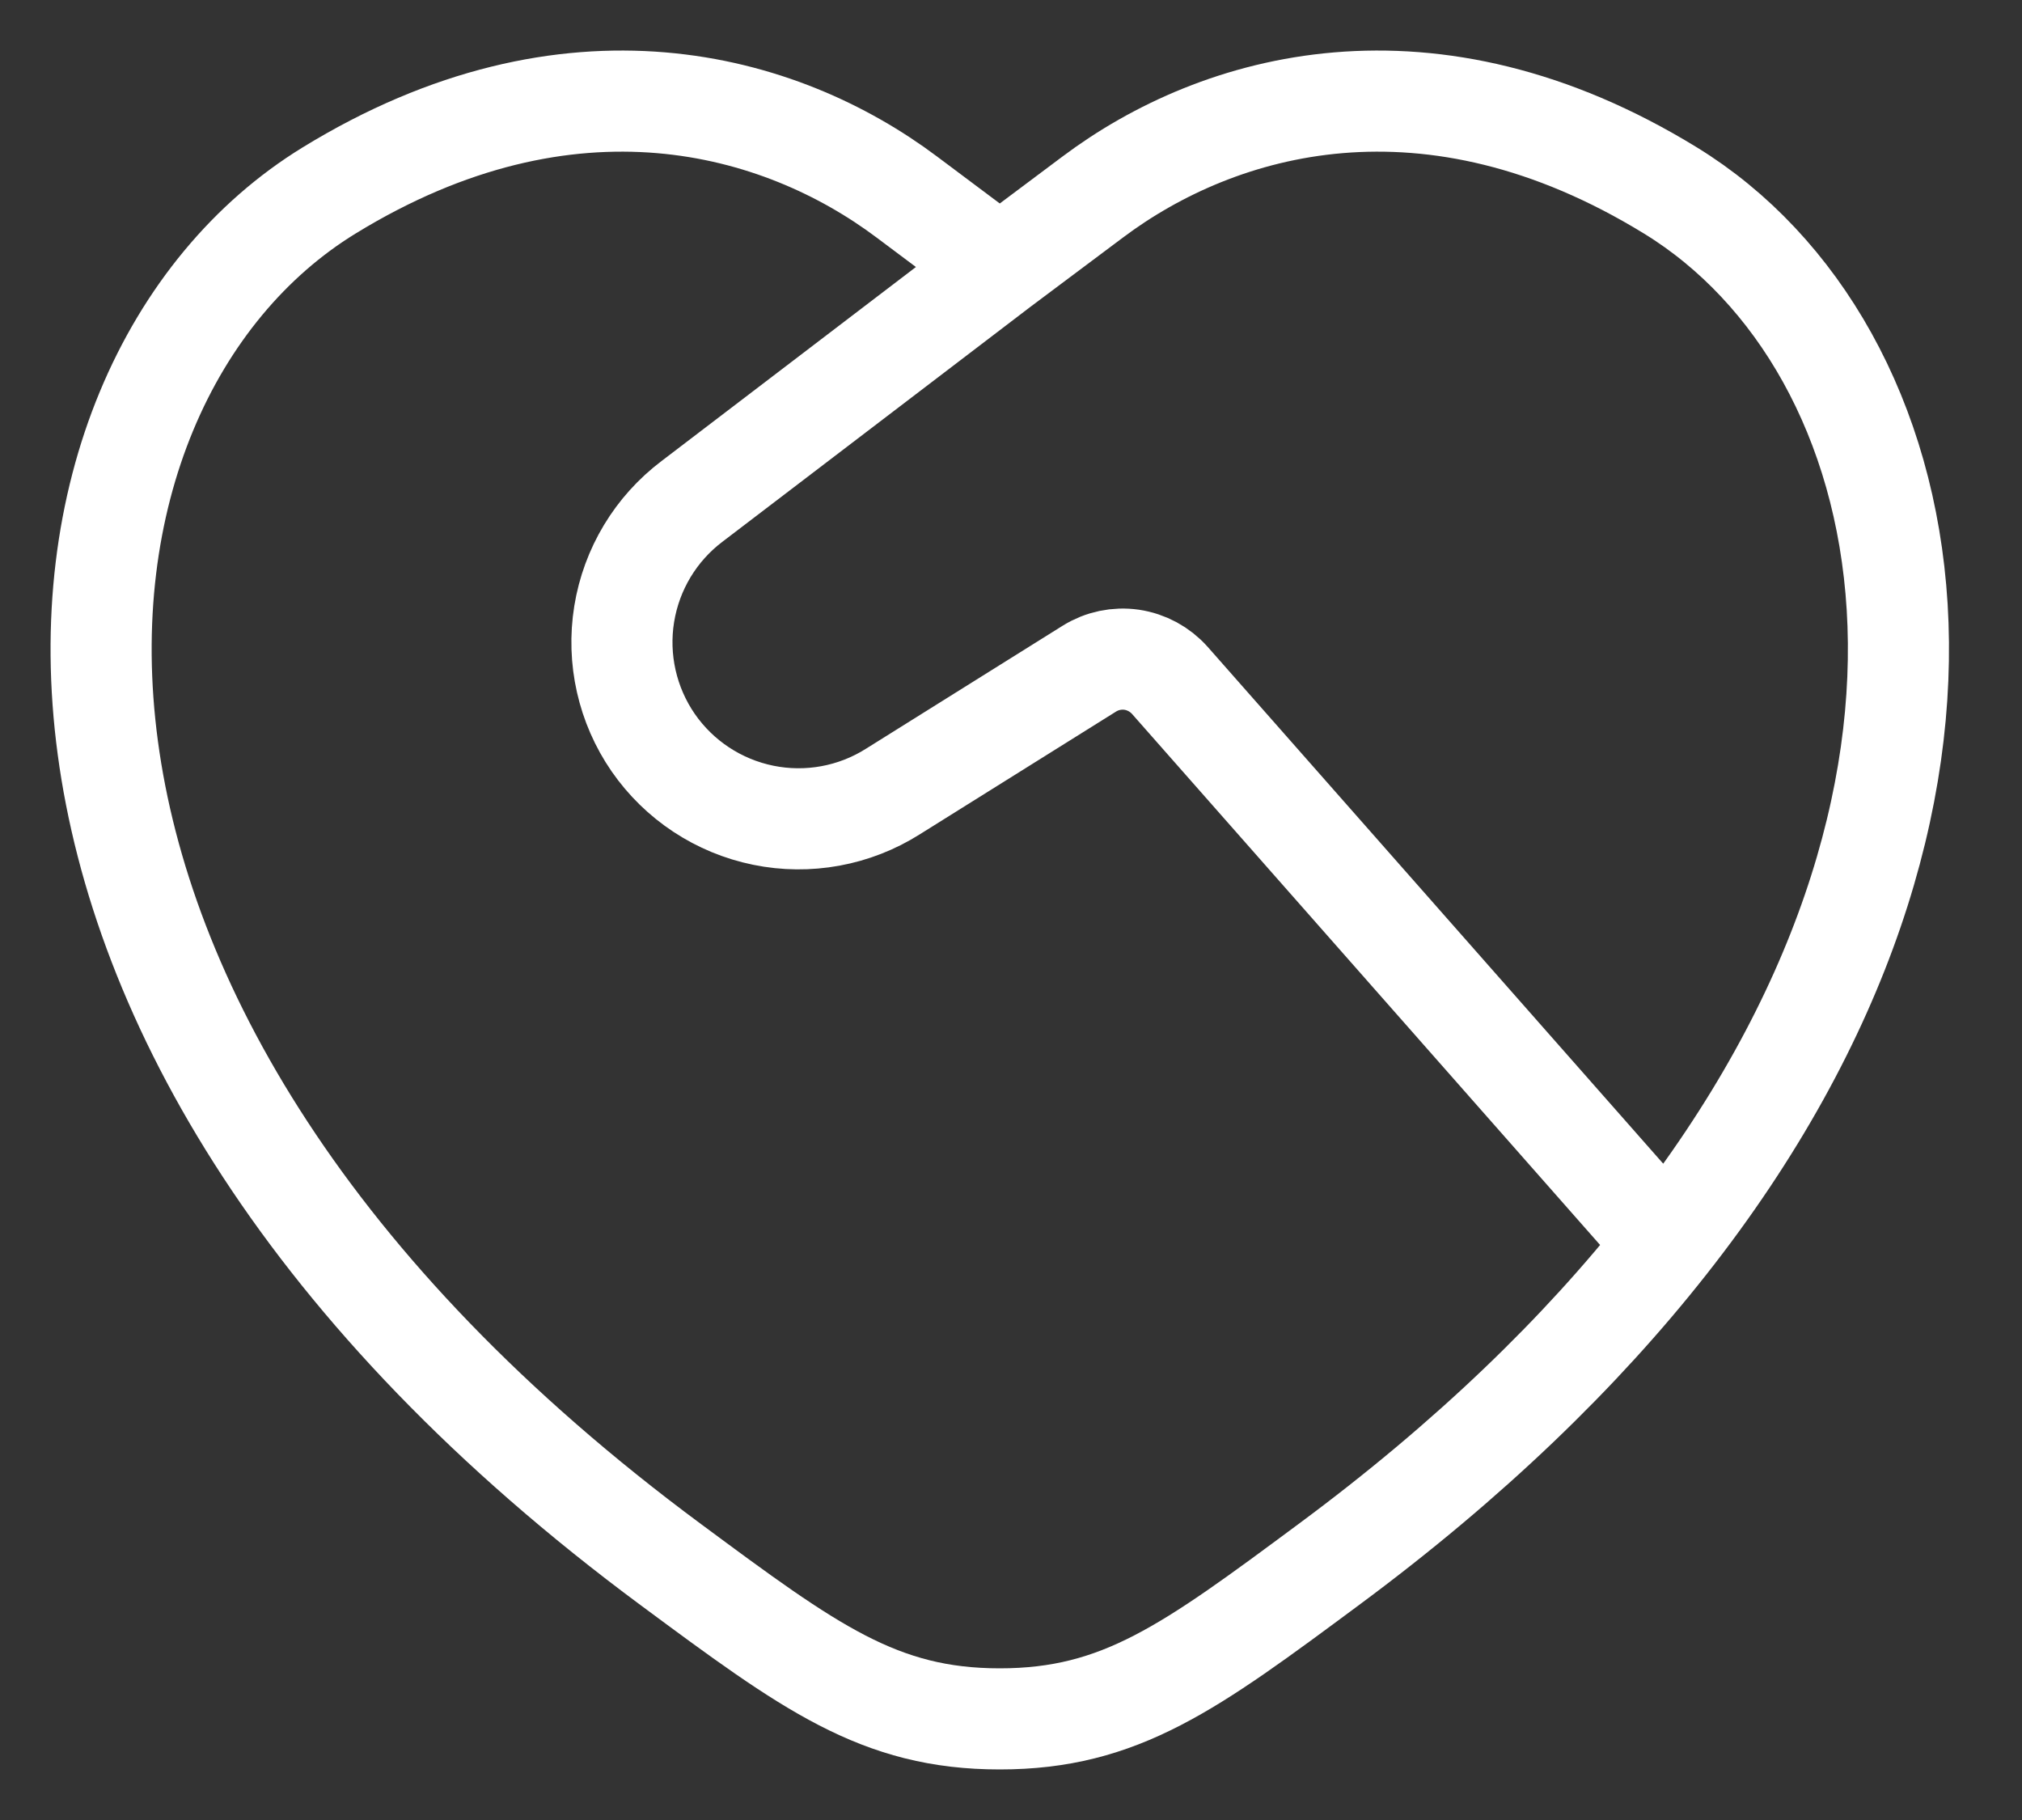 <svg width="20" height="18" viewBox="0 0 20 18" fill="none" xmlns="http://www.w3.org/2000/svg">
<rect x="0" y="0" width="20" height="18" fill="#333333" stroke="none"/>
<path d="M16.482 12.3C19.994 7.847 19.045 3.431 16.523 1.884C14.139 0.421 12.058 1.011 10.808 1.949L9.889 2.637M16.482 12.3C15.639 13.37 14.539 14.44 13.142 15.474C11.769 16.492 11.082 17 9.889 17C8.696 17 8.01 16.492 6.635 15.474C-0.58 10.133 0.127 3.803 3.255 1.884C5.639 0.421 7.72 1.011 8.97 1.949L9.889 2.637M16.482 12.3L11.571 6.729C11.473 6.619 11.34 6.547 11.194 6.525C11.048 6.504 10.9 6.535 10.775 6.613L8.832 7.828C8.451 8.069 7.991 8.153 7.55 8.063C7.108 7.973 6.718 7.716 6.461 7.345C6.205 6.974 6.102 6.518 6.174 6.073C6.246 5.628 6.487 5.228 6.847 4.957L9.889 2.637" stroke="white" stroke-linecap="round" stroke-linejoin="round"/>
</svg>
